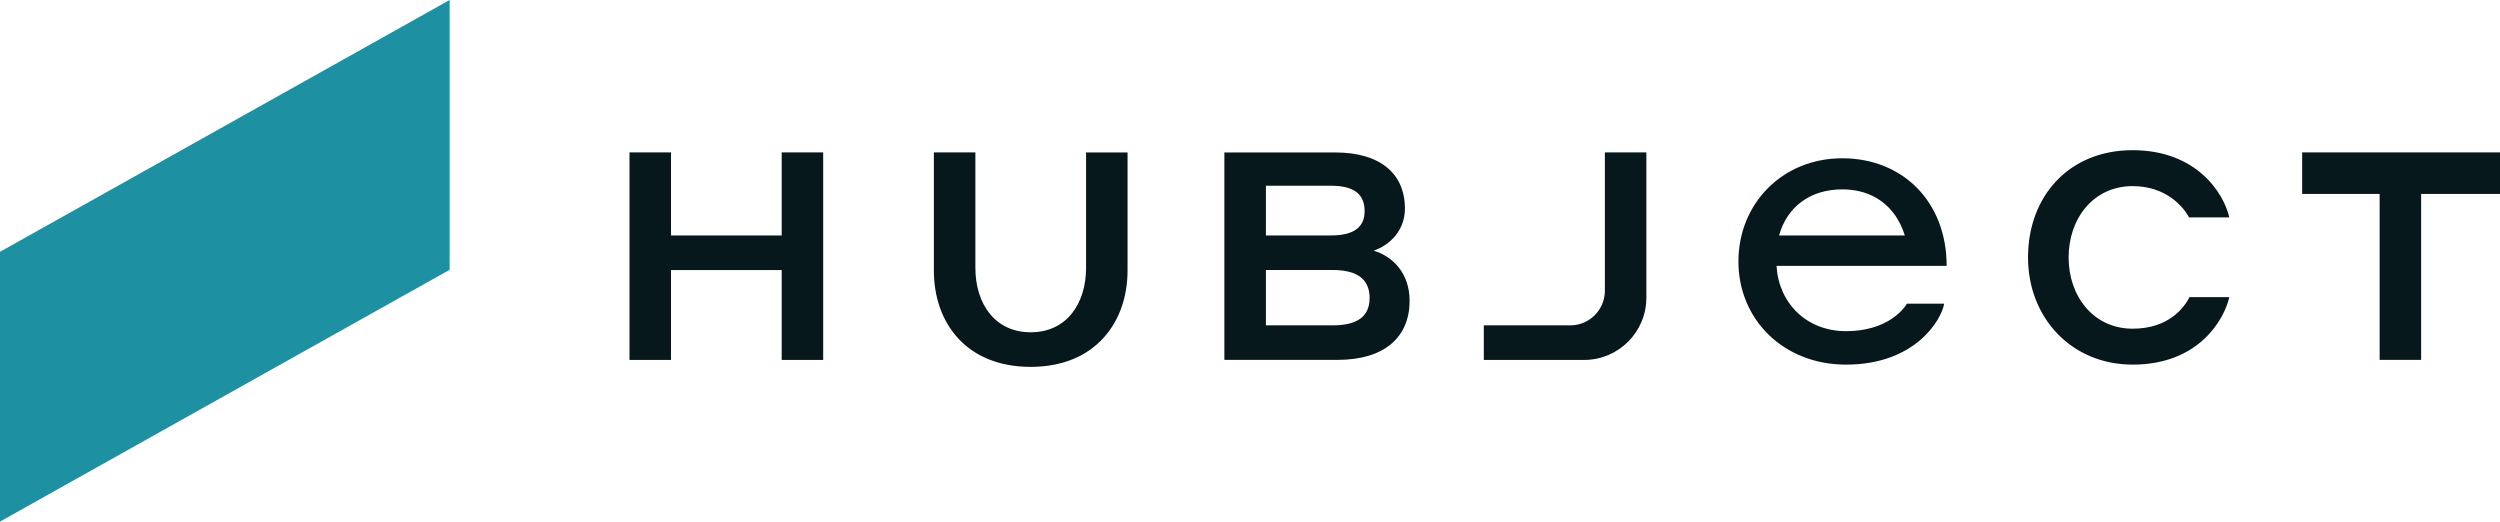 <?xml version="1.0" encoding="UTF-8"?>
<svg xmlns="http://www.w3.org/2000/svg" width="139" height="29" viewBox="0 0 139 29" fill="none">
  <g clip-path="url(#clip0_6402_11066)">
    <path d="M43.462 8.475H45.769V20.014H43.462V15.014H37.308V20.014H35V8.475H37.308V13.09H43.462V8.475ZM60.385 14.894C60.385 16.875 59.306 18.475 57.308 18.475C55.31 18.475 54.231 16.875 54.231 14.894V8.475H51.923V15.04C51.923 17.963 53.735 20.398 57.308 20.398C60.881 20.398 62.692 17.933 62.692 15.04V8.477H60.385V14.892V14.894ZM78.375 16.712C78.375 18.727 77.01 20.01 74.346 20.01H68.075V8.477H74.248C76.75 8.477 78.114 9.663 78.114 11.596C78.114 12.831 77.252 13.642 76.375 13.935C77.448 14.26 78.373 15.202 78.373 16.712H78.375ZM70.385 13.09H74.006C75.225 13.09 75.873 12.665 75.873 11.74C75.873 10.765 75.24 10.327 74.006 10.327H70.385V13.09ZM76.15 16.565C76.15 15.542 75.485 15.011 74.087 15.011H70.385V18.09H74.087C75.483 18.09 76.15 17.588 76.15 16.565ZM118.573 10.348C120.41 10.348 121.383 11.469 121.708 12.086H123.95C123.642 10.739 122.131 8.35 118.573 8.35C115.015 8.35 112.758 10.933 112.758 14.312C112.758 17.69 115.194 20.273 118.573 20.273C122.277 20.273 123.673 17.738 123.95 16.521H121.74C121.431 17.106 120.587 18.275 118.573 18.275C116.396 18.275 115.015 16.473 115.015 14.312C115.015 12.15 116.396 10.348 118.573 10.348ZM128 8.475V10.781H132.308V20.01H134.615V10.781H139V8.475H128ZM89.231 16.165C89.231 17.227 88.369 18.09 87.308 18.09H82.5V20.012H88.077C89.989 20.012 91.538 18.462 91.538 16.55V8.475H89.231V16.165ZM108.235 14.781H98.775C98.89 16.819 100.41 18.413 102.642 18.413C104.875 18.413 105.819 17.238 106.025 16.885H108.096C107.935 17.815 106.462 20.273 102.64 20.273C99.142 20.273 96.656 17.748 96.656 14.537C96.656 11.325 99.096 8.8 102.433 8.8C105.769 8.8 108.233 11.192 108.233 14.781H108.235ZM98.913 13.092H105.908C105.4 11.456 104.135 10.529 102.435 10.529C100.619 10.529 99.354 11.523 98.915 13.092H98.913Z" fill="#06181B"></path>
    <path d="M0 14V29L25 15V0L0 14Z" fill="#1D91A2"></path>
  </g>
  <defs>
    <clipPath id="clip0_6402_11066">
      <rect width="139" height="29" fill="white"></rect>
    </clipPath>
  </defs>
</svg>
